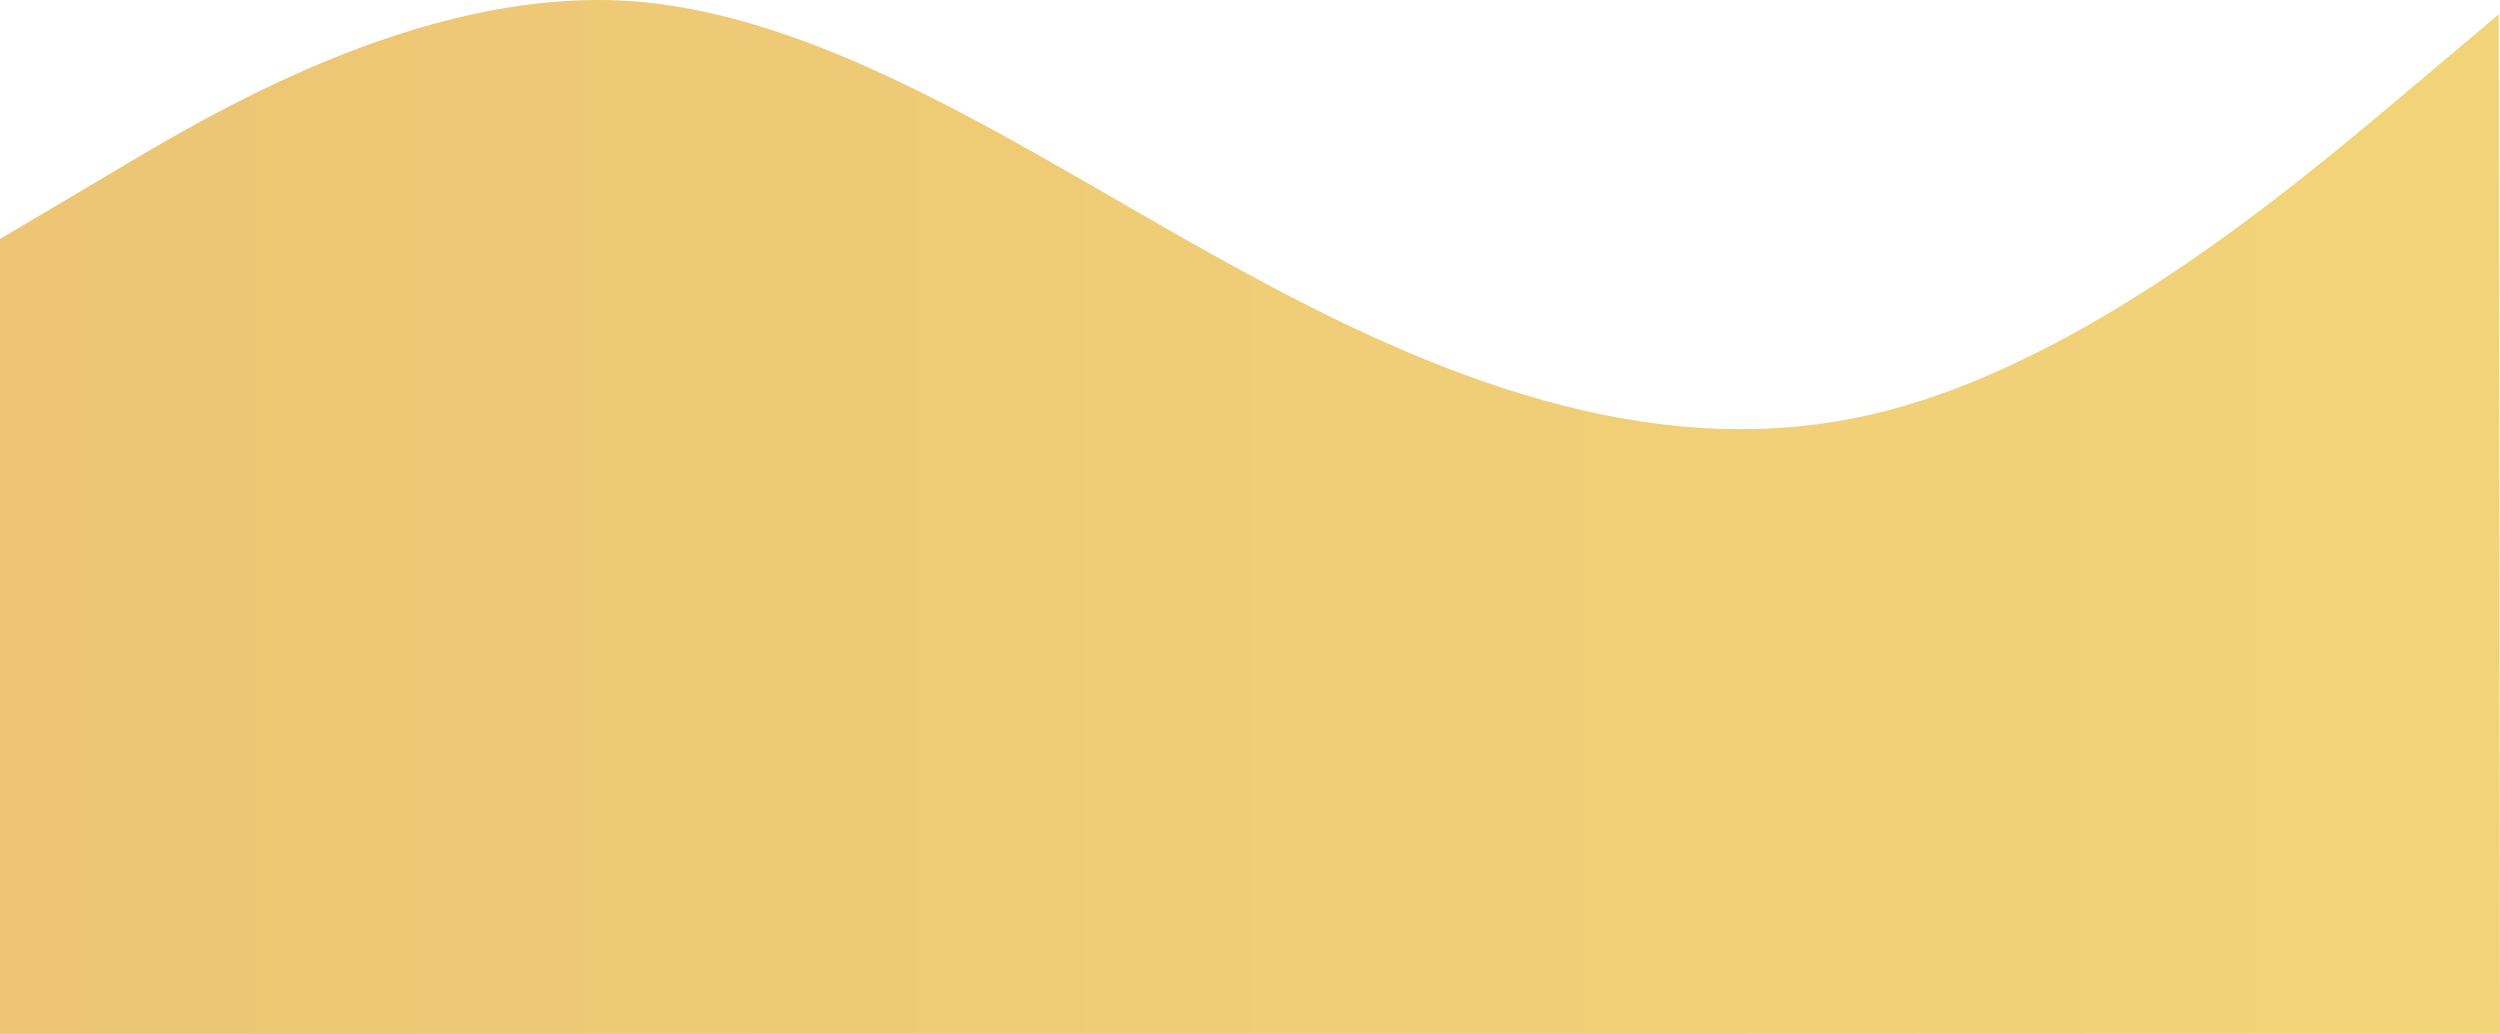 <svg width="1920" height="794" fill="none" xmlns="http://www.w3.org/2000/svg"><path fill-rule="evenodd" clip-rule="evenodd" d="m1919 11-78.96 66.591c-79.96 67-239.87 202-399.79 240-159.92 38-319.83-19-479.75-106-159.917-86-319.834-201-479.75-211-159.917-9-319.834 87-399.792 135L0 183.5V794h1920l-1-783Z" fill="url(#a)"/><defs><linearGradient id="a" x1="1920" y1="976.589" x2=".001" y2="976.589" gradientUnits="userSpaceOnUse"><stop stop-color="#F2D478"/><stop offset="1" stop-color="#EDC575"/></linearGradient></defs></svg>